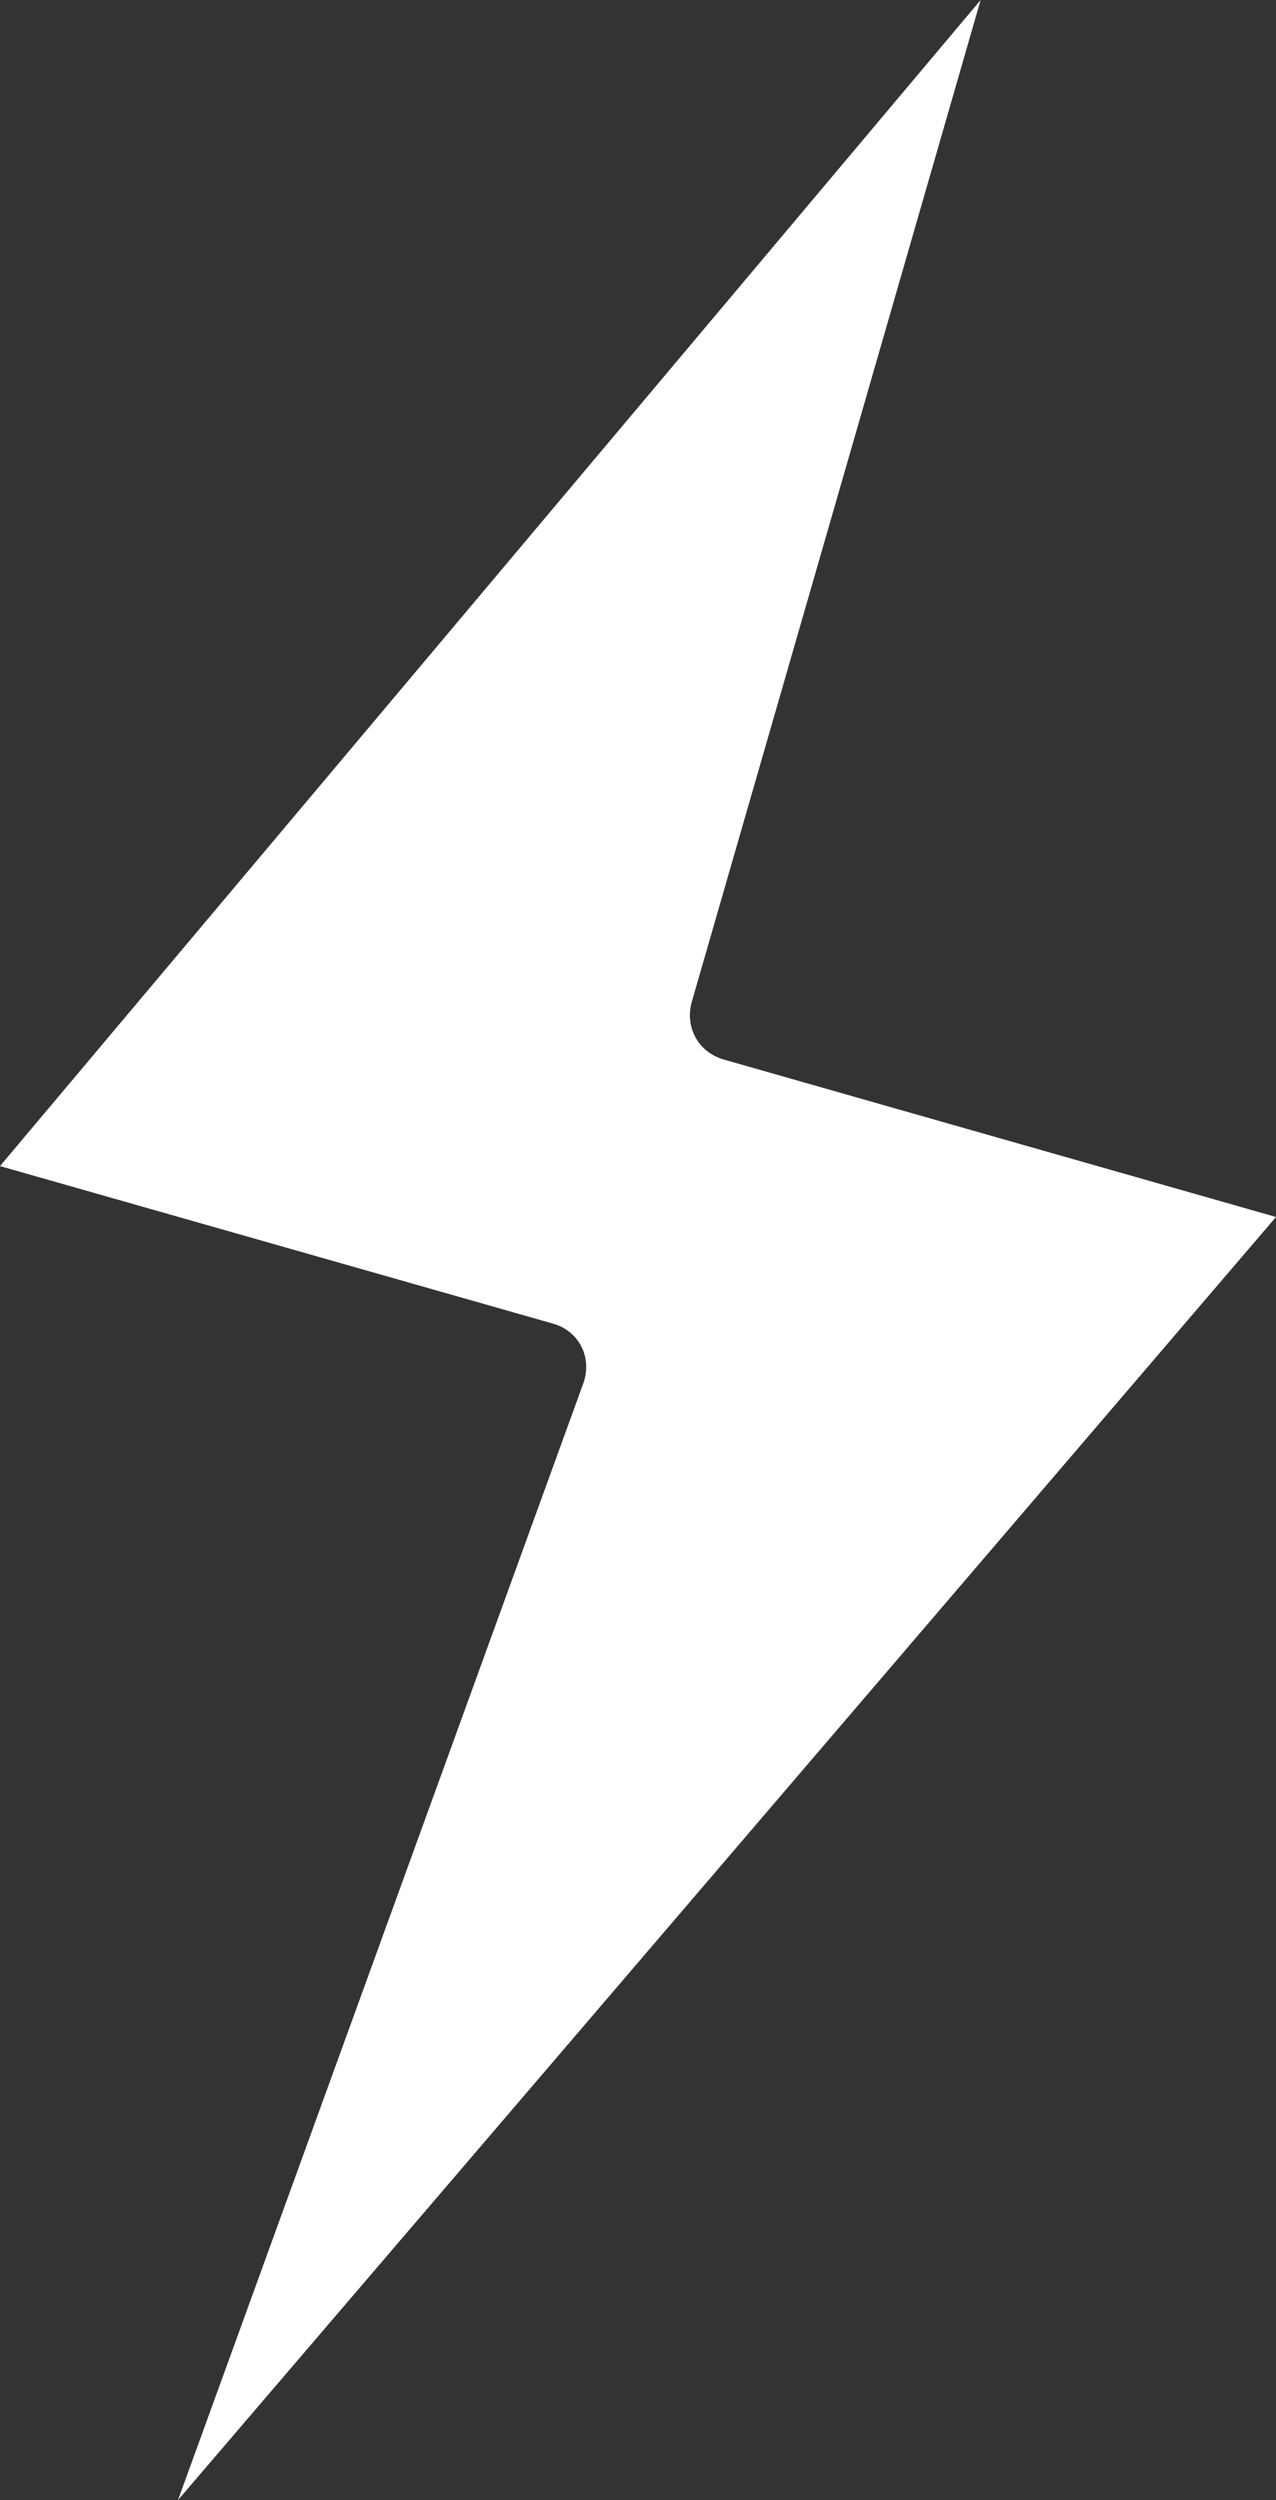 <?xml version="1.0" encoding="utf-8"?>
<!-- Generator: Adobe Illustrator 20.1.0, SVG Export Plug-In . SVG Version: 6.00 Build 0)  -->
<svg version="1.1" id="Layer_1" xmlns="http://www.w3.org/2000/svg" xmlns:xlink="http://www.w3.org/1999/xlink" x="0px" y="0px"
	 viewBox="0 0 286 560" style="enable-background:new 0 0 286 560;" xml:space="preserve">
<rect x="0" y="0" width="286" height="560" fill="#333333" stroke="none"/>
<style type="text/css">
	.st0{fill:#FFFFFF;}
</style>
<g>
	<path class="st0" d="M0,261.2l124,35.3c2.8,0.8,5,2.6,6.3,5.1c1.3,2.5,1.4,5.5,0.5,8.1L39.9,560L286,272.6l-123.9-35.3
		c-2.6-0.8-4.9-2.5-6.2-4.9c-1.3-2.4-1.6-5.1-0.9-7.8L219.8,0L0,261.2z"/>
</g>
</svg>
